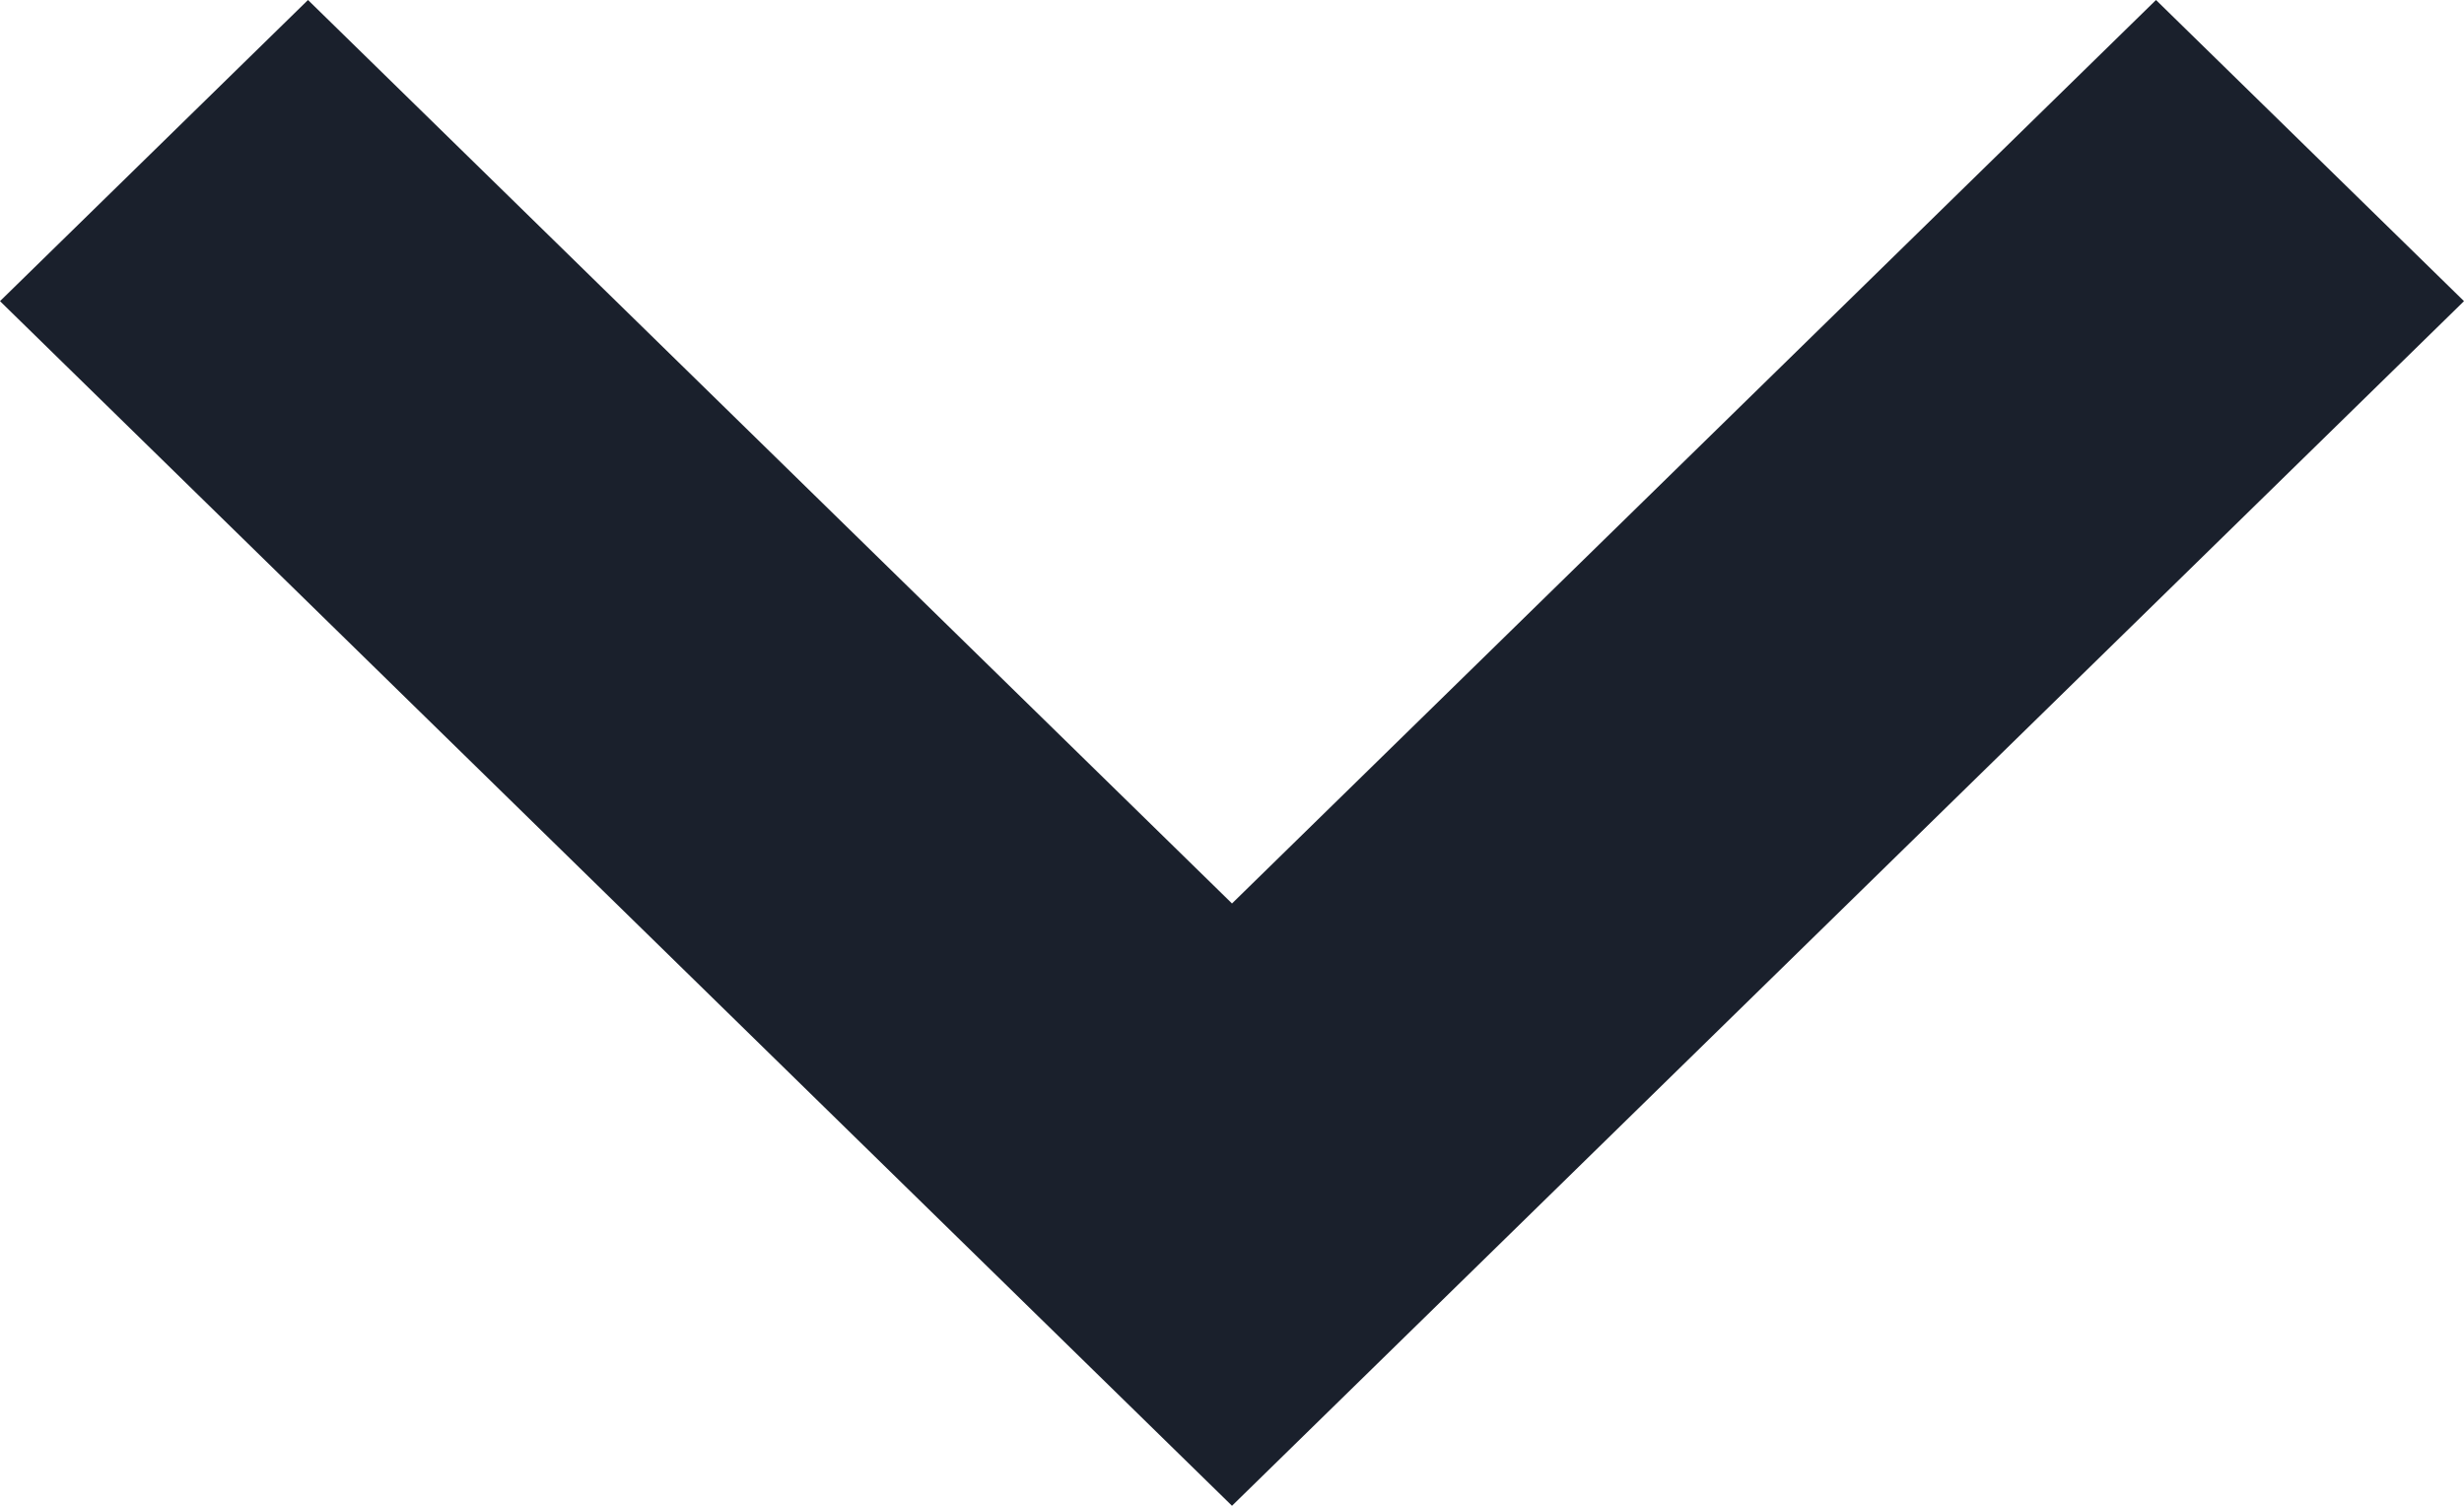 <?xml version="1.0" encoding="UTF-8"?>
<svg width="18px" height="11px" viewBox="0 0 18 11" version="1.1" xmlns="http://www.w3.org/2000/svg" xmlns:xlink="http://www.w3.org/1999/xlink">
    <!-- Generator: Sketch 53.2 (72643) - https://sketchapp.com -->
    <title>Path</title>
    <desc>Created with Sketch.</desc>
    <g id="Page-1" stroke="none" stroke-width="1" fill="none" fill-rule="evenodd">
        <g id="image" fill="#1A202C" fill-rule="nonzero">
            <polygon id="Path" points="7.875 9.9 9 11 18 2.2 15.75 0 9 6.6 2.25 0 0 2.2"></polygon>
        </g>
    </g>
</svg>